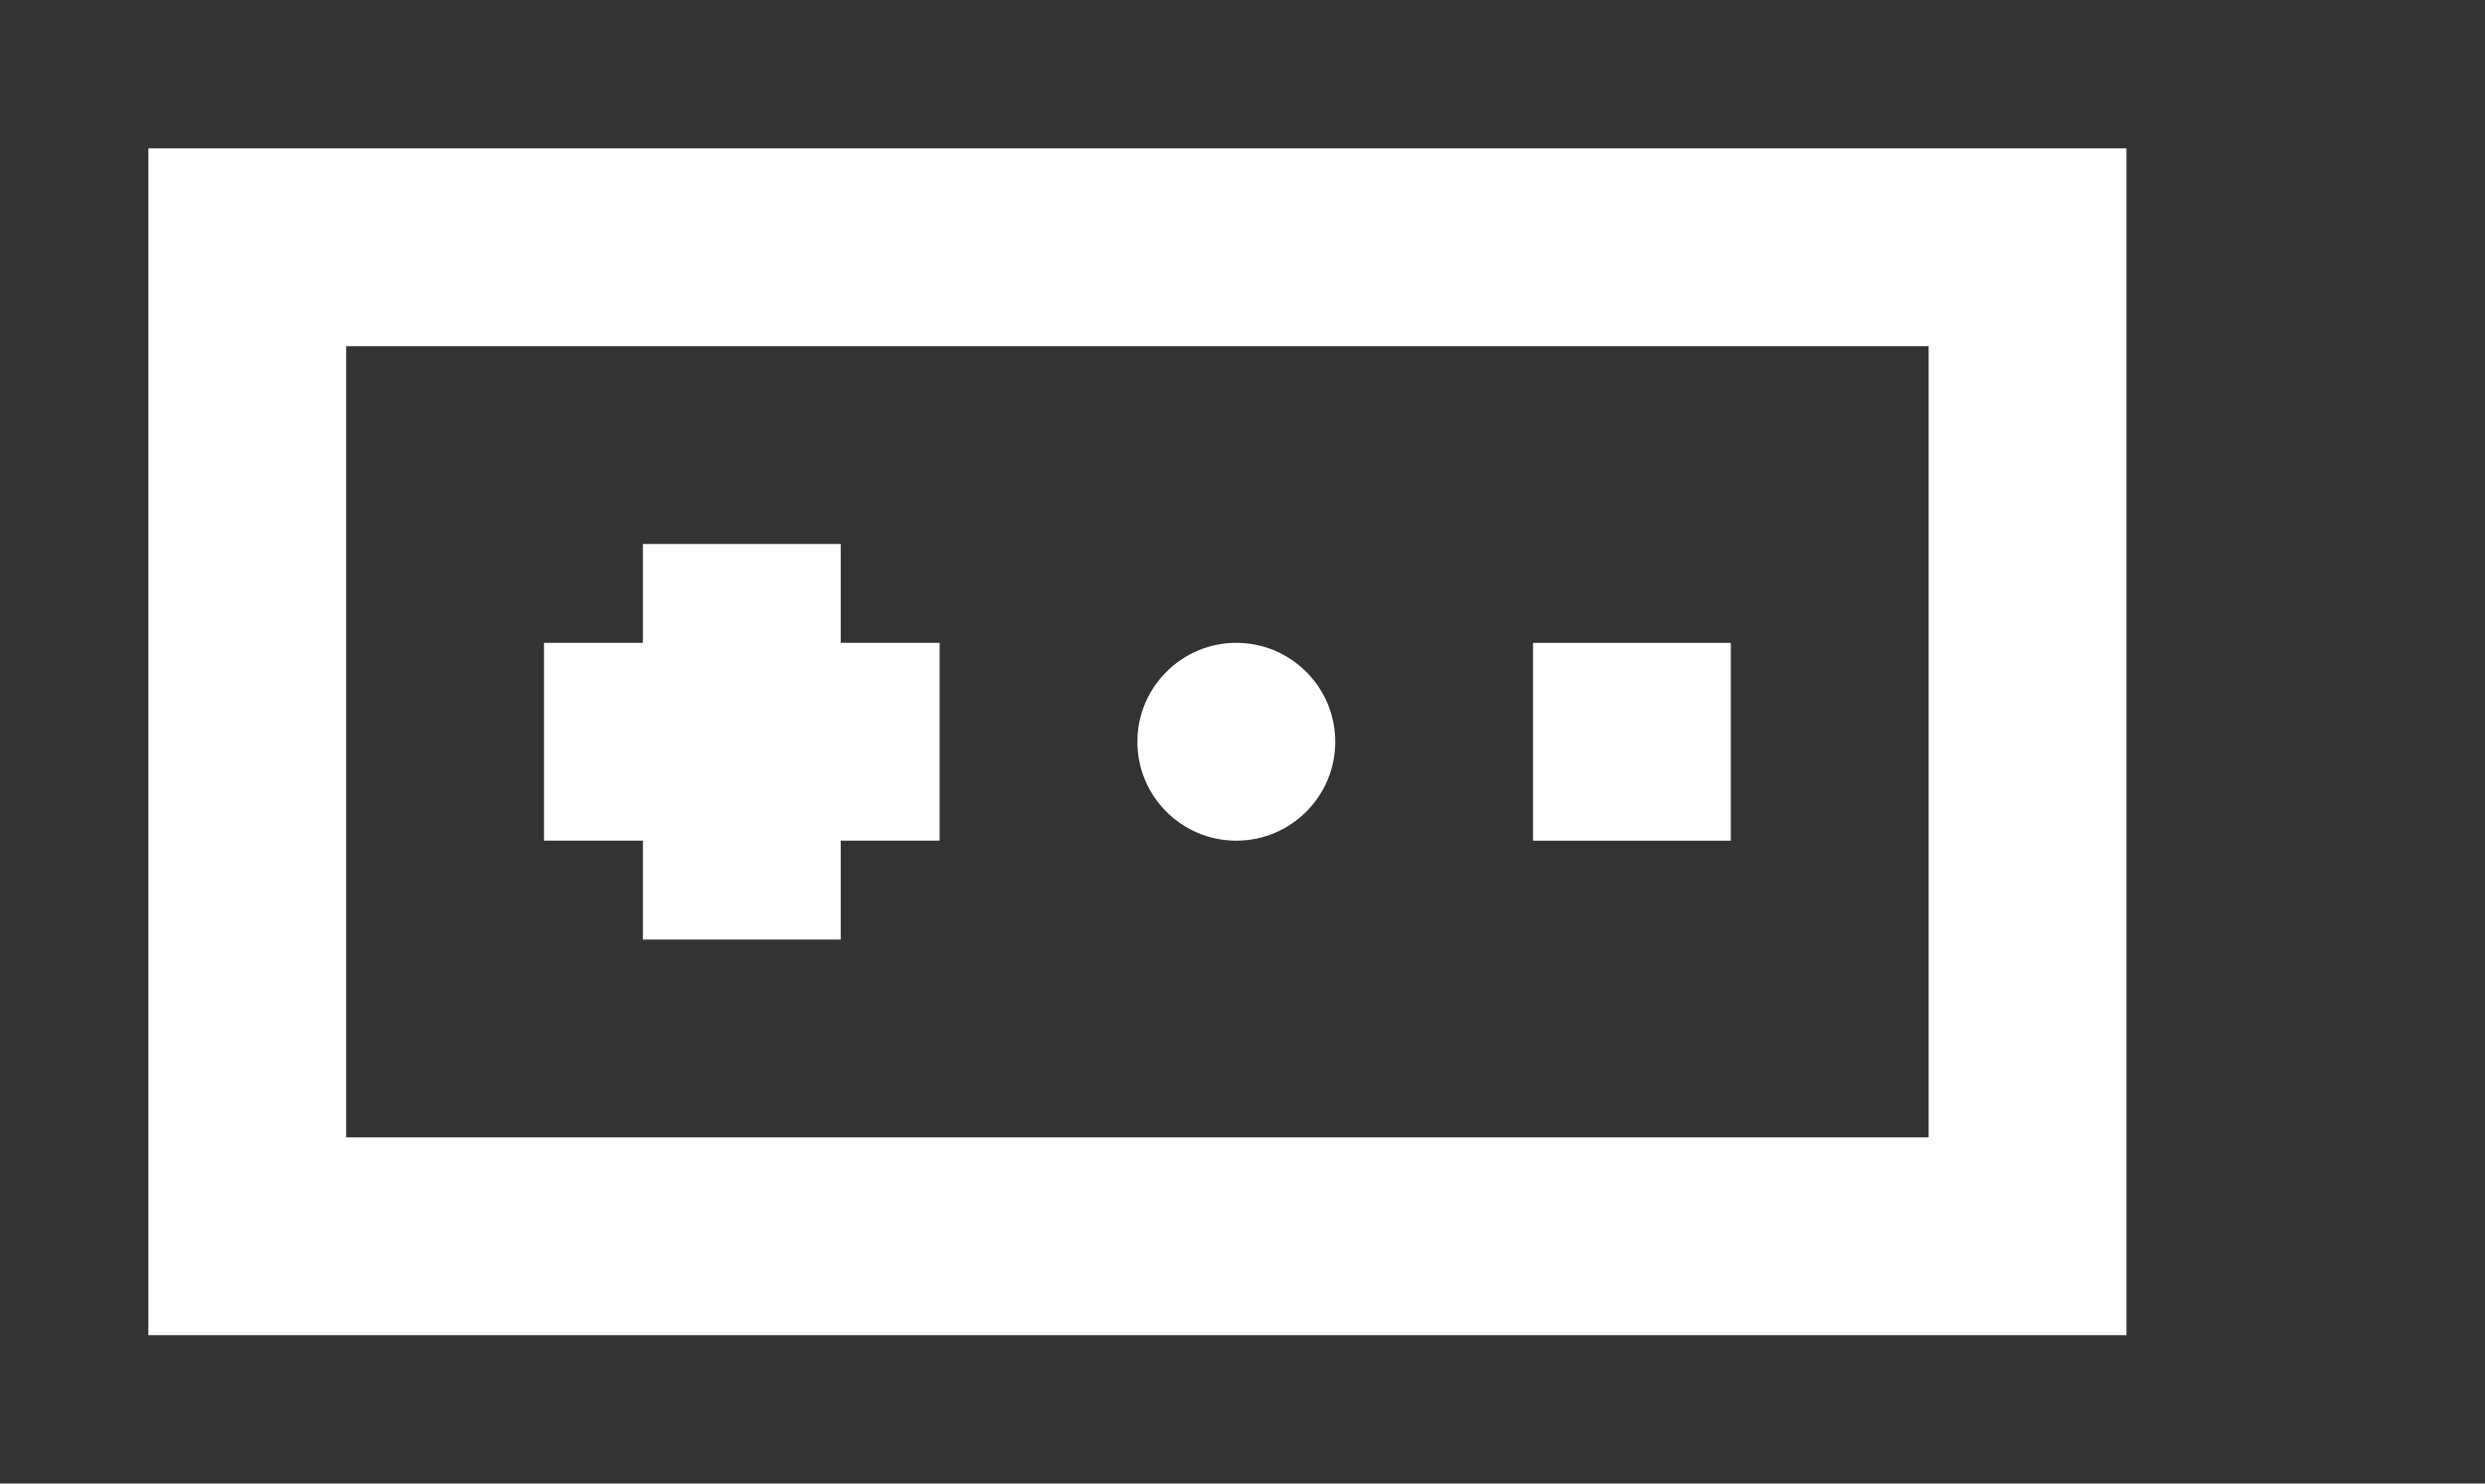 <!-- Generated by IcoMoon.io -->
<svg version="1.1" xmlns="http://www.w3.org/2000/svg" width="67" height="40" viewBox="0 0 67 40">
<rect x="0" y="0" width="67" height="40" fill="#333333" stroke="none"/>
<title>mp-game_controller-3</title>
<path fill="#fff" d="M9.333 30.667h42.667v-21.333h-42.667v21.333zM33.333 4h24v32h-53.333v-32h29.333zM41.333 22.667h5.333v-5.333h-5.333v5.333zM33.333 22.667c1.472 0 2.667-1.195 2.667-2.667s-1.195-2.667-2.667-2.667c-1.472 0-2.667 1.195-2.667 2.667s1.195 2.667 2.667 2.667v0zM14.667 17.333h2.667v-2.667h5.333v2.667h2.667v5.333h-2.667v2.667h-5.333v-2.667h-2.667v-5.333z"></path>
</svg>
